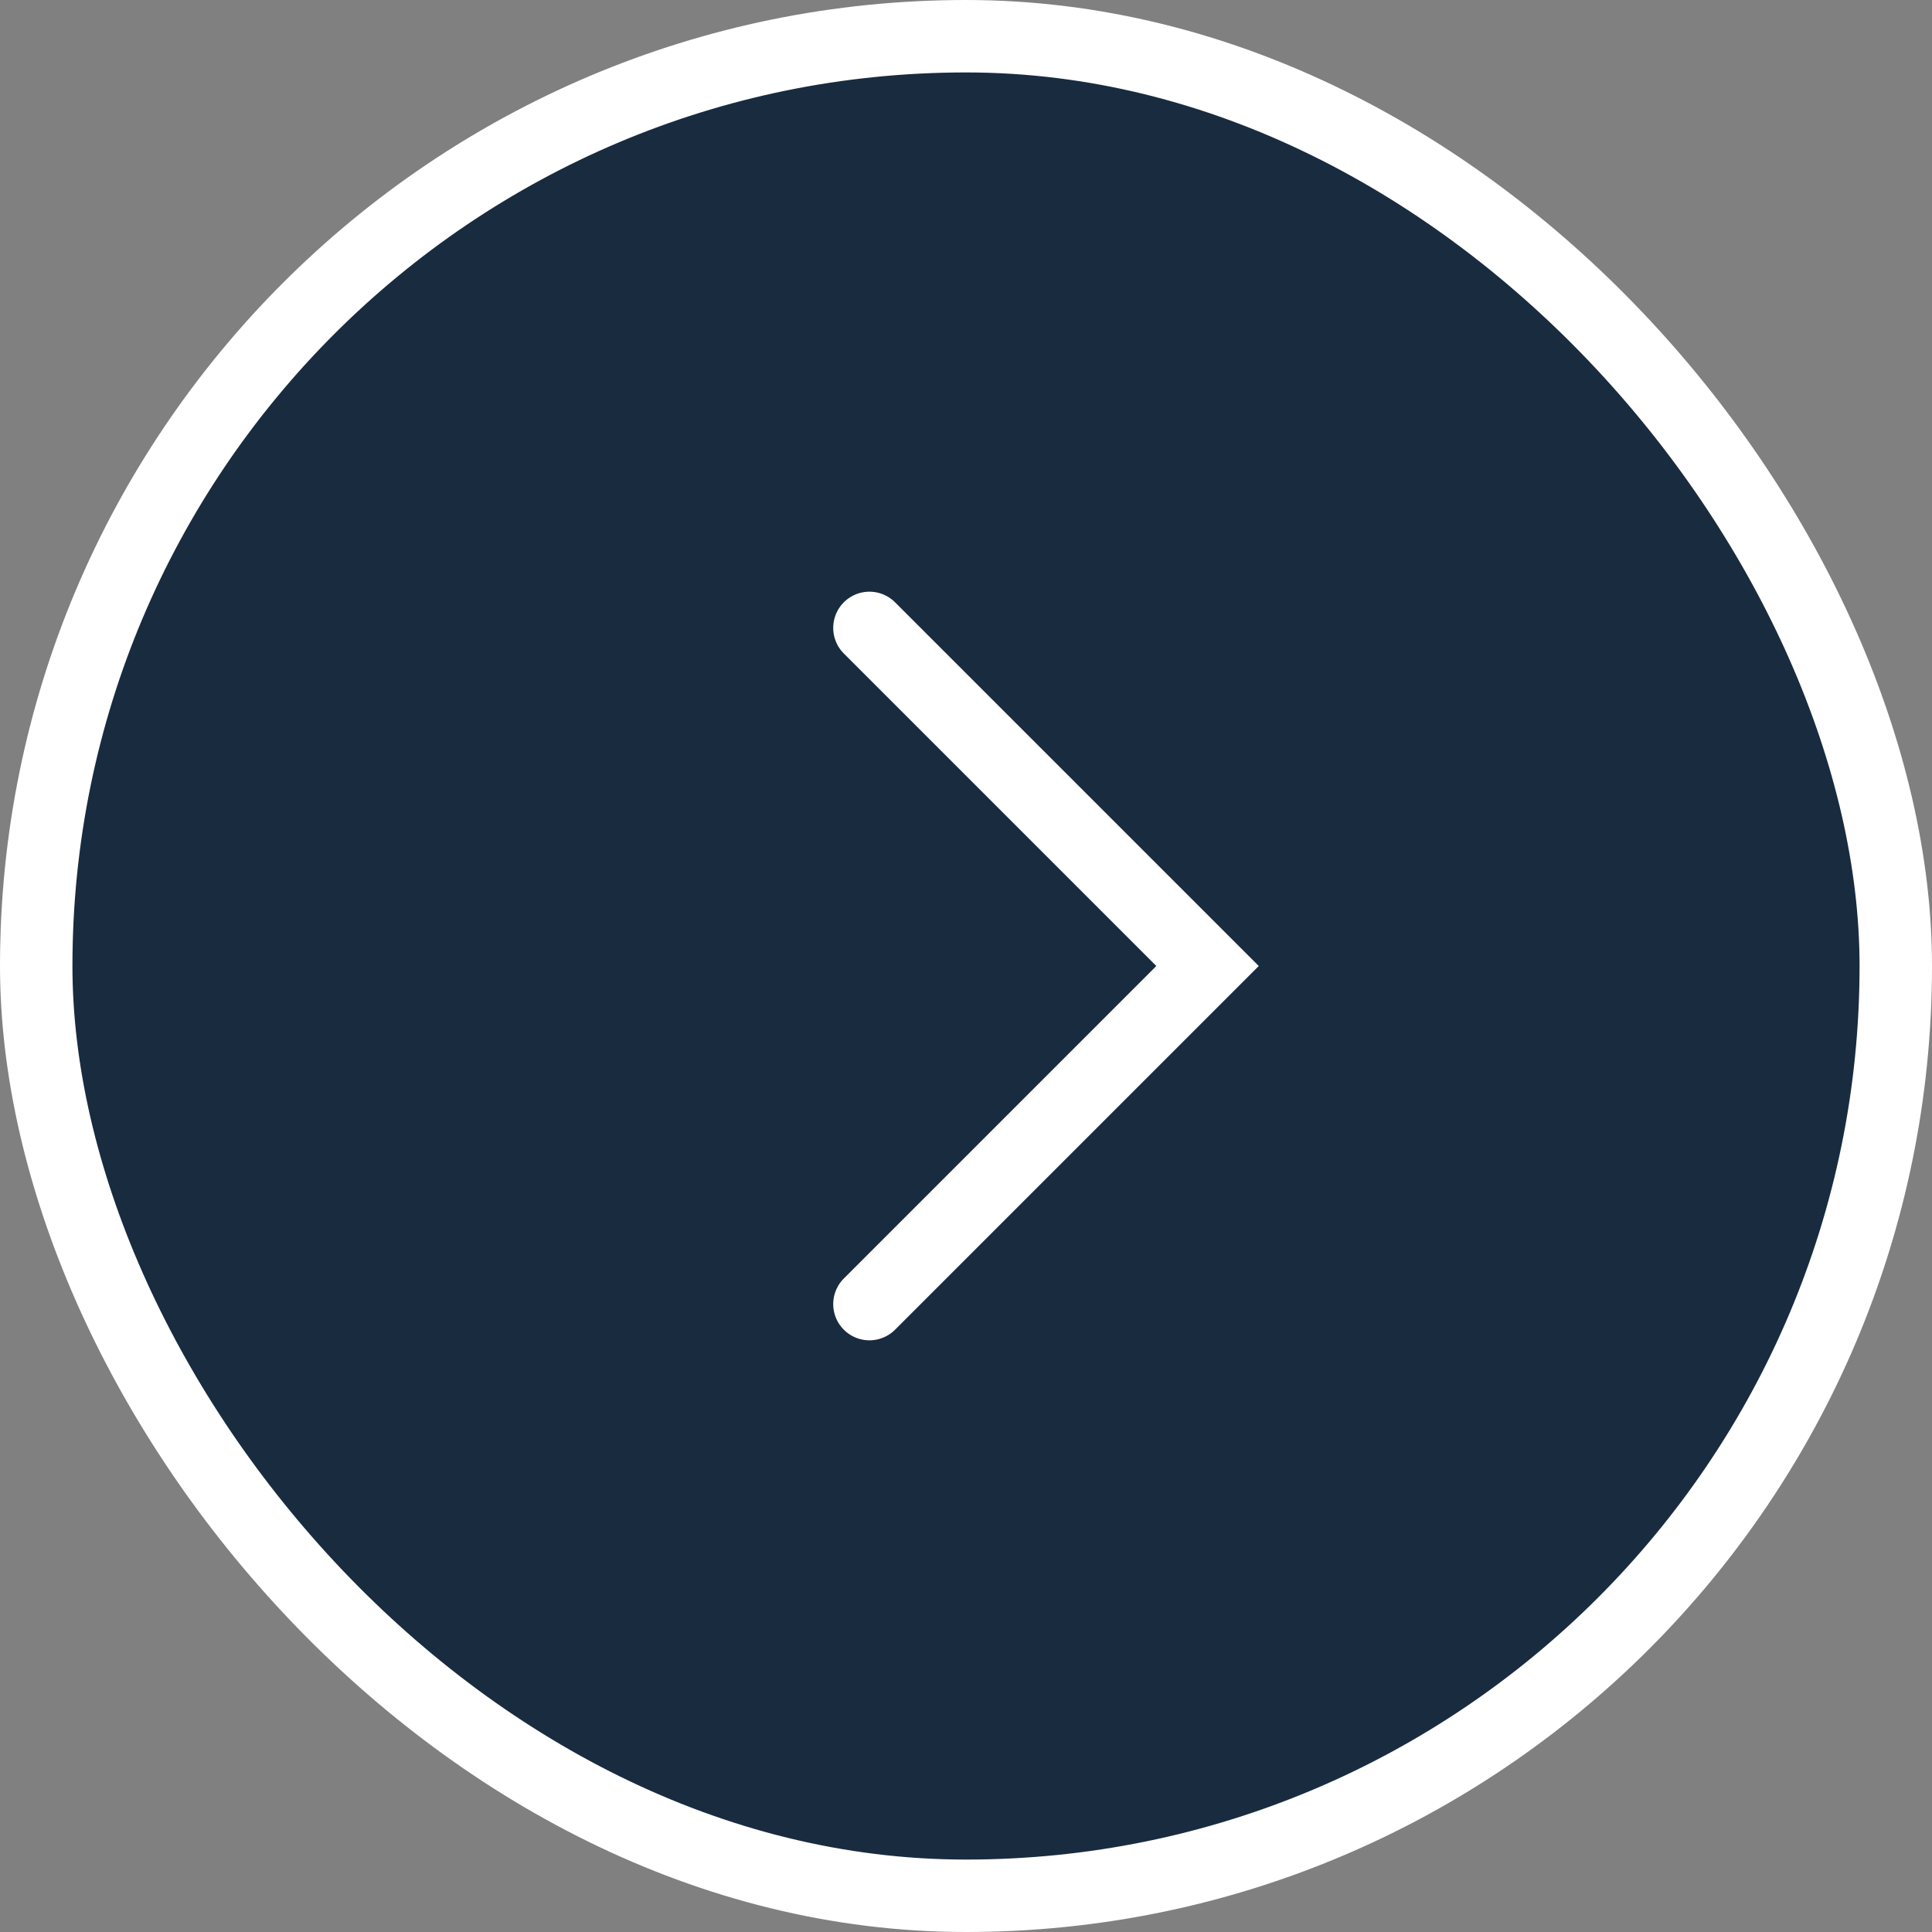 <svg width="59" height="59" viewBox="0 0 59 59" fill="none" xmlns="http://www.w3.org/2000/svg">
<rect x="0" y="0" width="59" height="59" fill="#808080" stroke="none"/>
<rect x="1.106" y="1.106" width="56.788" height="56.788" rx="28.394" fill="#192B3F" stroke="white" stroke-width="2.212"/>
<path d="M26.551 19.175L36.876 29.5L26.551 39.825" stroke="white" stroke-width="2.212" stroke-linecap="round"/>
</svg>
